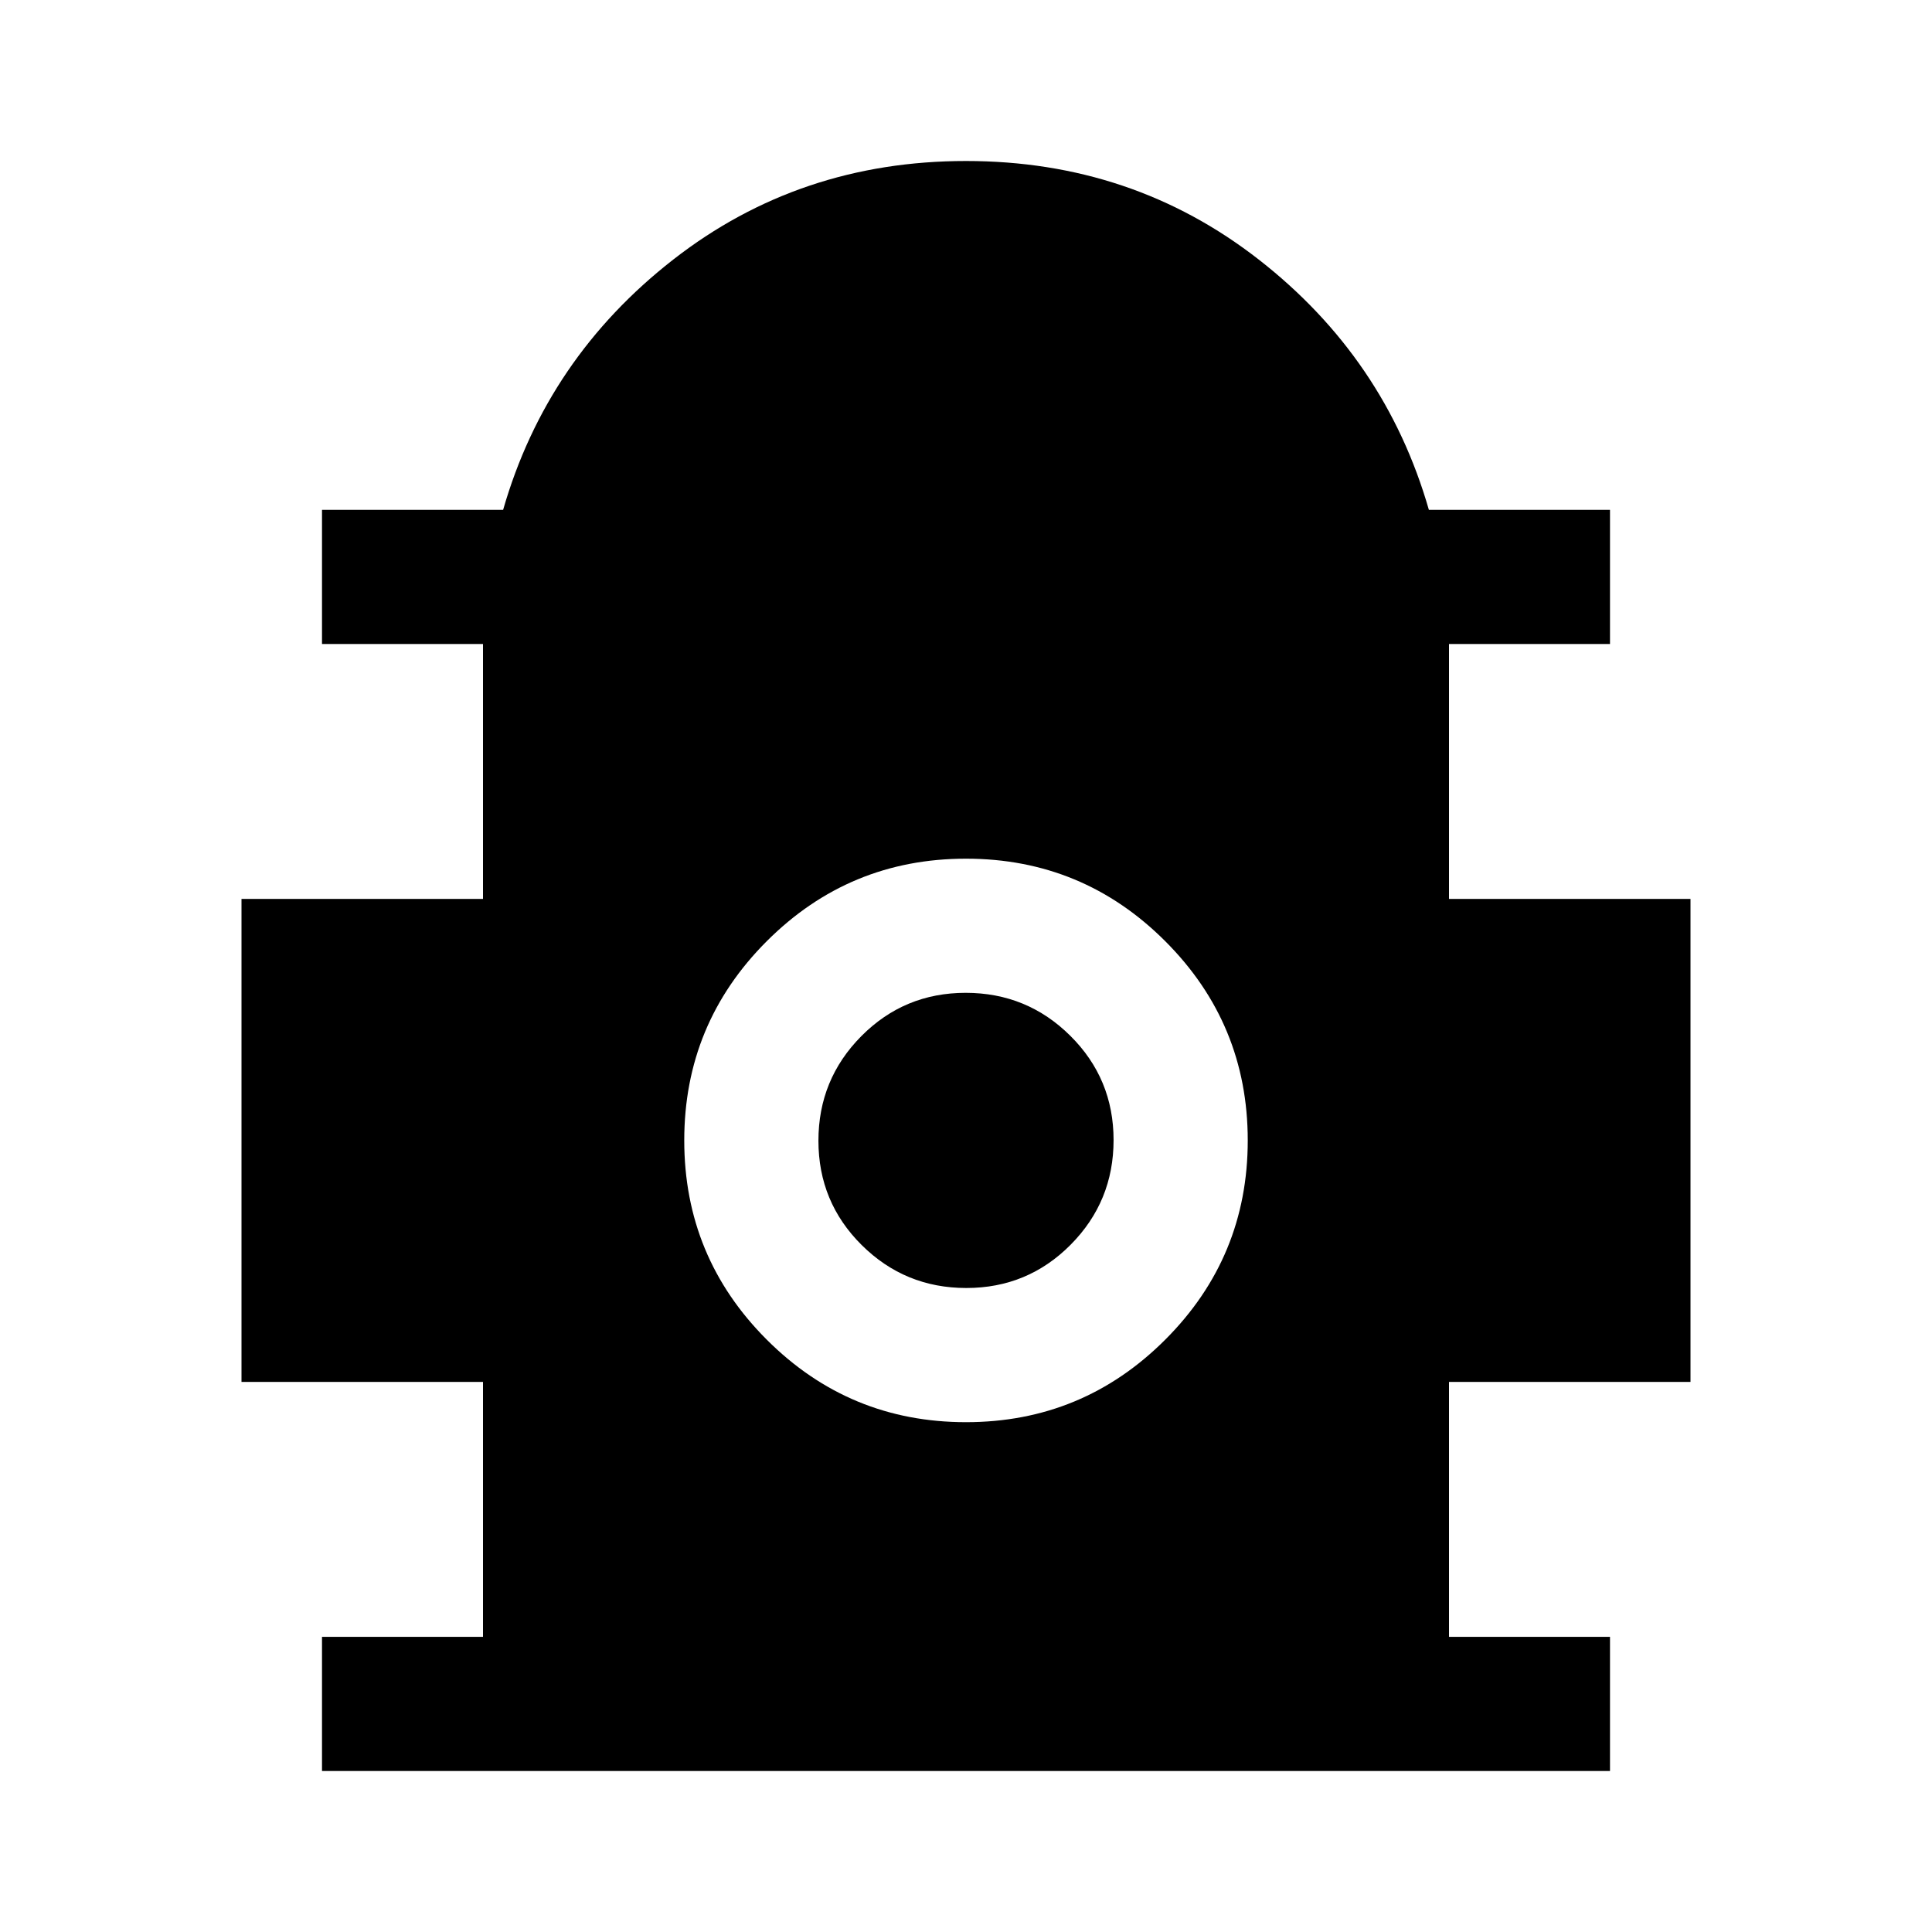 <svg xmlns="http://www.w3.org/2000/svg" height="40" viewBox="0 -960 960 960" width="40"><path d="M160-80v-66.67h80v-126.66H120v-240h120V-640h-80v-66.67h90Q271.67-782 334.5-831T480-880q82.67 0 145.5 49T710-706.67h90V-640h-80v126.67h120v240H720v126.66h80V-80H160Zm320-173.33q58 0 99-41t41-99q0-58-41-99t-99-41q-58 0-99 41t-41 99q0 58 41 99t99 41Zm.16-66.67q-30.49 0-51.99-21.34-21.5-21.35-21.5-51.84 0-30.49 21.34-51.99 21.34-21.5 51.83-21.5t51.99 21.35q21.5 21.34 21.5 51.83t-21.34 51.99Q510.65-320 480.16-320Z"/></svg>